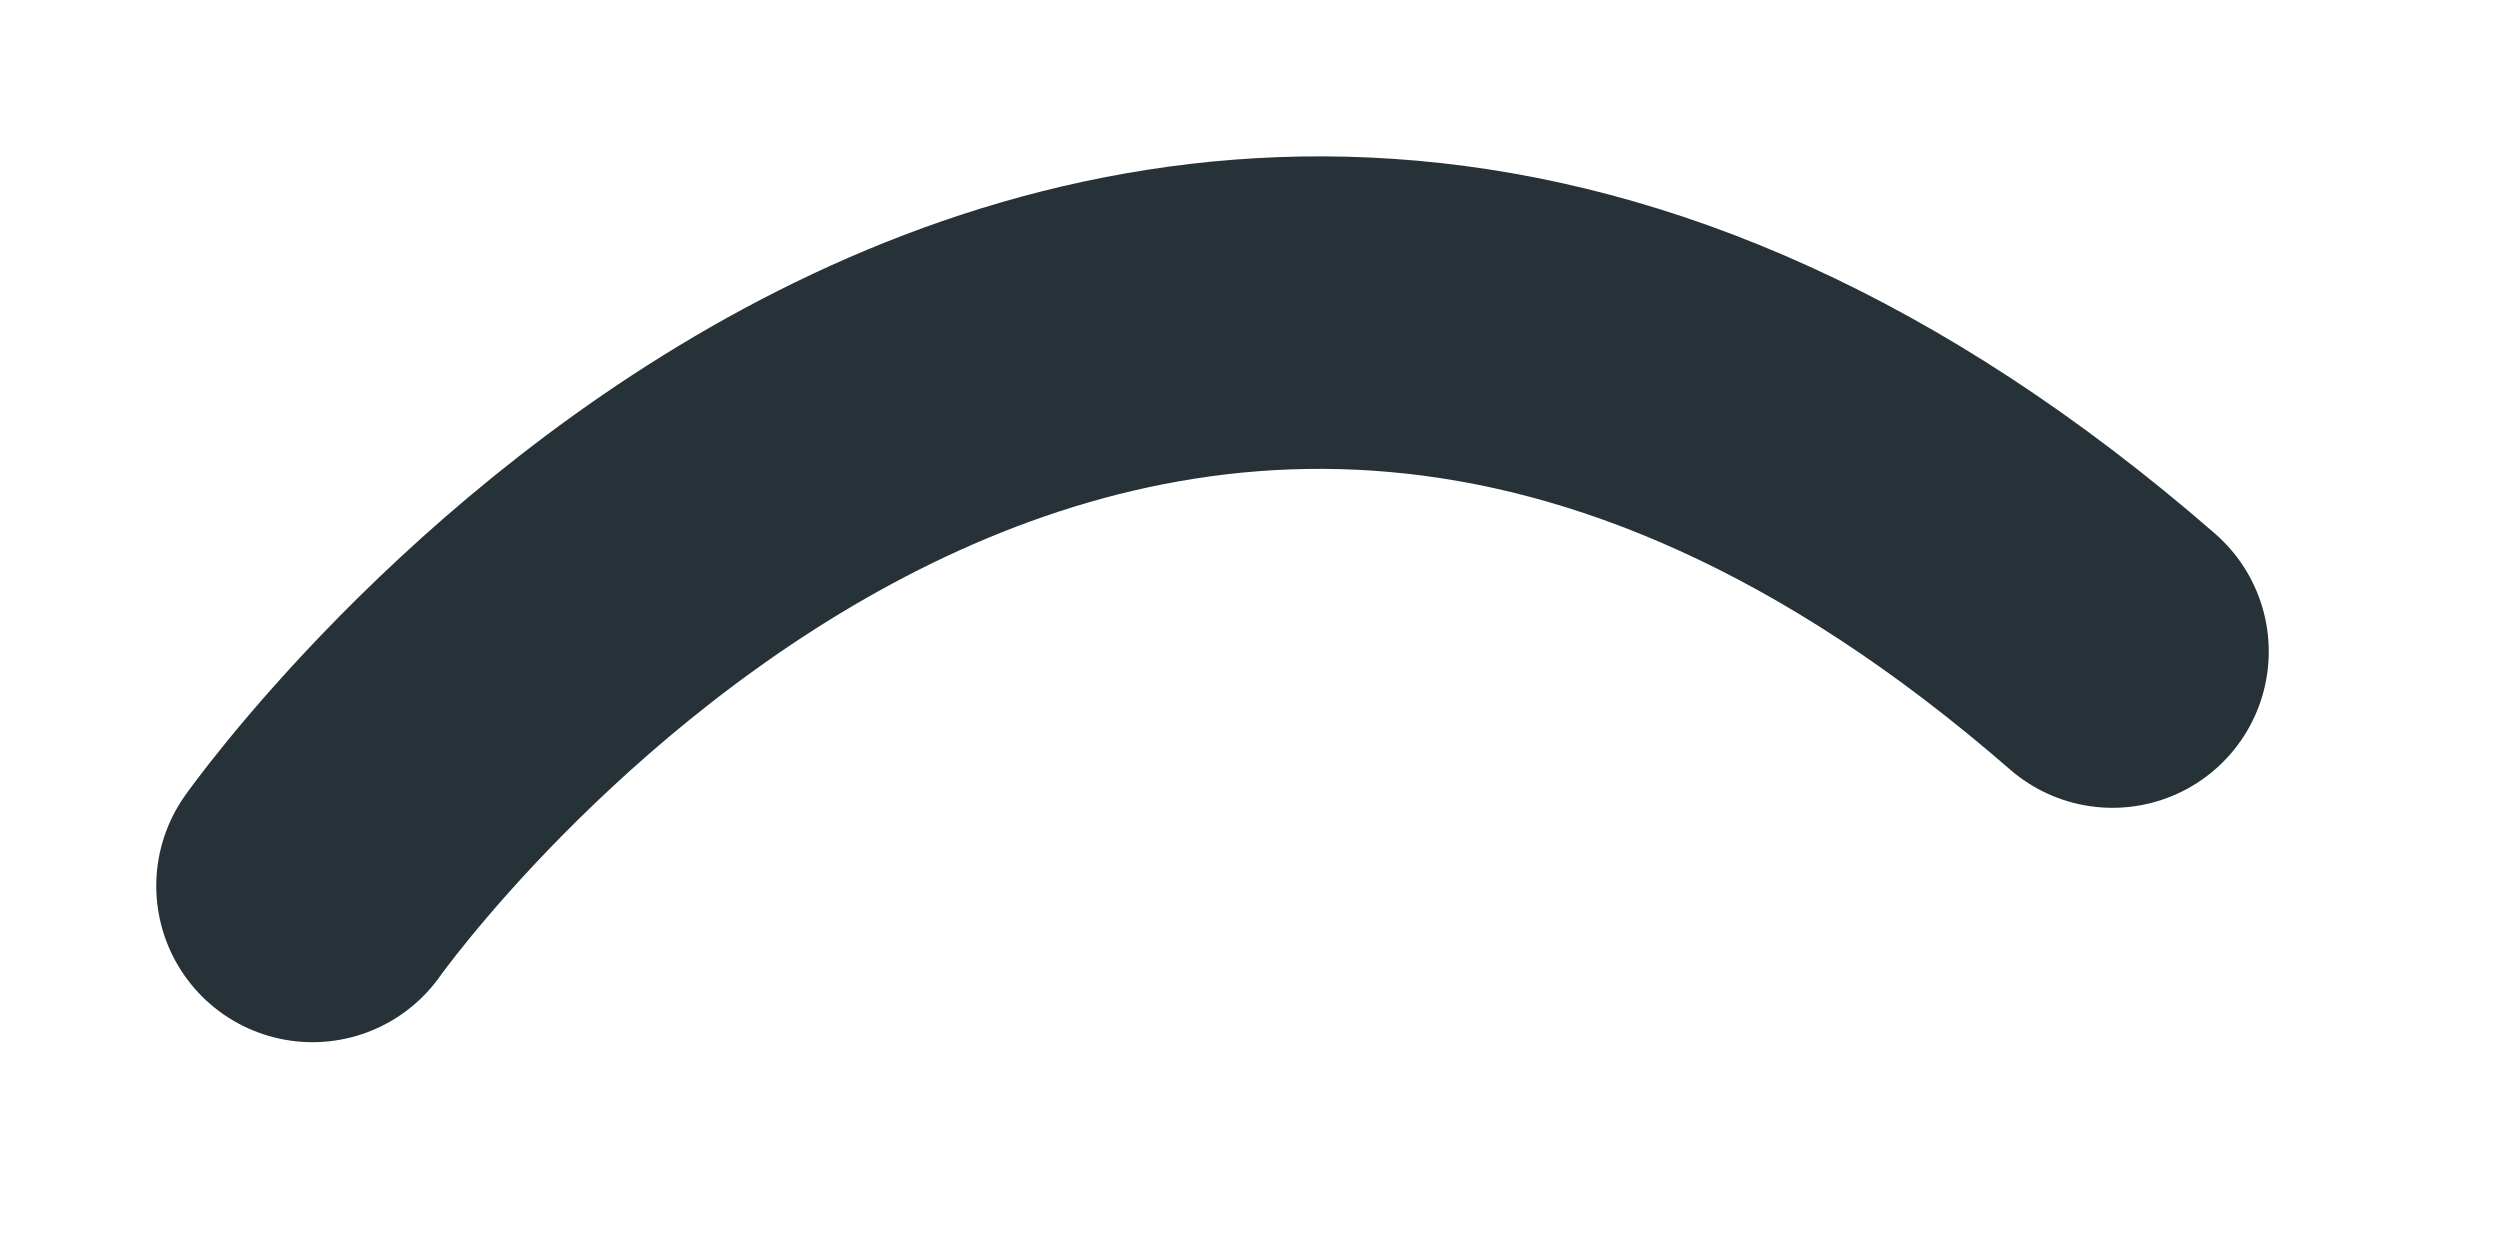 <svg preserveAspectRatio="none" width="100%" height="100%" overflow="visible" style="display: block;" viewBox="0 0 8 4" fill="none" xmlns="http://www.w3.org/2000/svg">
<path id="Vector" d="M1 2.835C1 2.835 3.52 -0.735 6.76 2.085" stroke="#263238" stroke-linecap="round" stroke-linejoin="round"/>
</svg>
